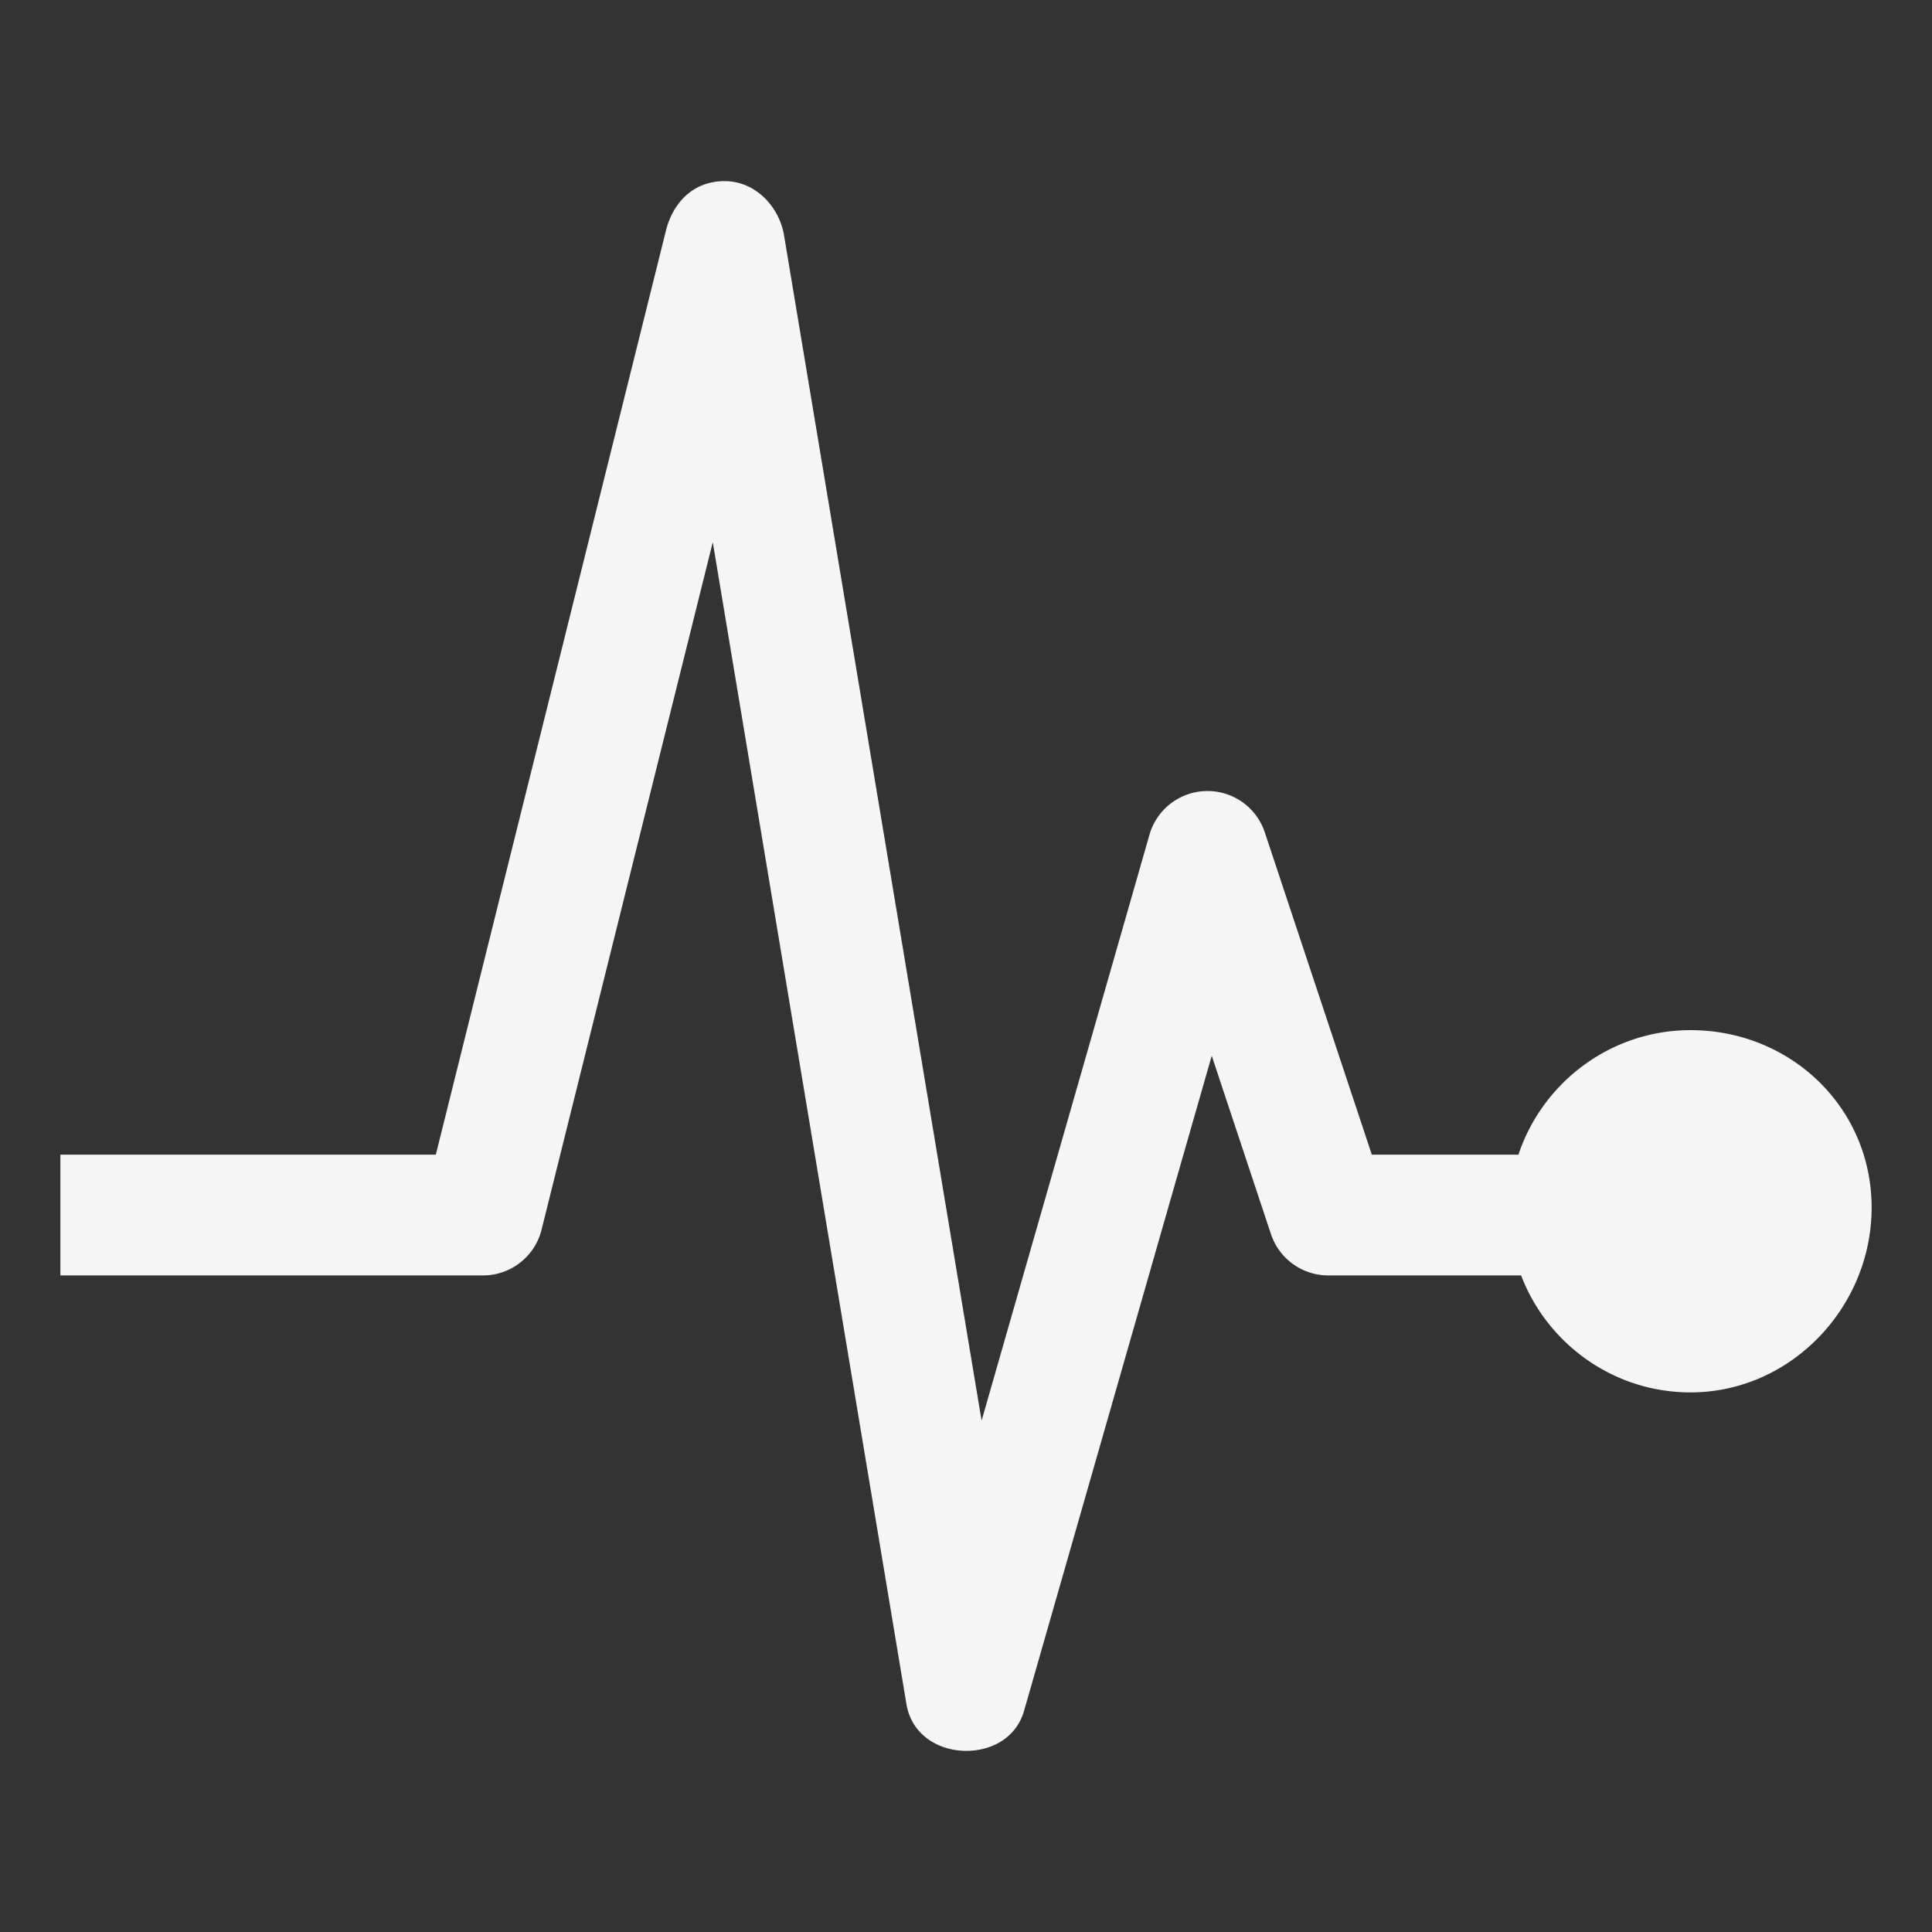<svg id="SvgjsSvg1016" width="288" height="288" xmlns="http://www.w3.org/2000/svg" version="1.1" xmlns:xlink="http://www.w3.org/1999/xlink" xmlns:svgjs="http://svgjs.com/svgjs"><rect width="100%" height="100%" fill="#333333" stroke="none"/><defs id="SvgjsDefs1017"></defs><g id="SvgjsG1018"><svg xmlns="http://www.w3.org/2000/svg" viewBox="0 0 512 512" width="288" height="288"><path d="M448 273.001c-21.27 0-39.296 13.999-45.596 32.999h-38.857l-28.361-85.417a15.999 15.999 0 0 0-15.183-10.956c-.112 0-.224 0-.335.004a15.997 15.997 0 0 0-15.049 11.588l-44.484 155.262-52.353-314.108C206.535 54.893 200.333 48 192 48s-13.693 5.776-15.525 13.135L115.496 306H16v31.999h112c7.348 0 13.75-5.003 15.525-12.134l45.368-182.177 51.324 307.94c1.229 7.377 7.397 11.92 14.864 12.344.308.018.614.028.919.028 7.097 0 13.406-3.701 15.381-10.594l49.744-173.617 15.689 47.252A16.001 16.001 0 0 0 352 337.999h51.108C409.973 355.999 427.477 369 448 369c26.511 0 48-22.492 48-49 0-26.509-21.489-46.999-48-46.999z" fill="#f5f5f5" class="color000 svgShape"></path></svg></g></svg>